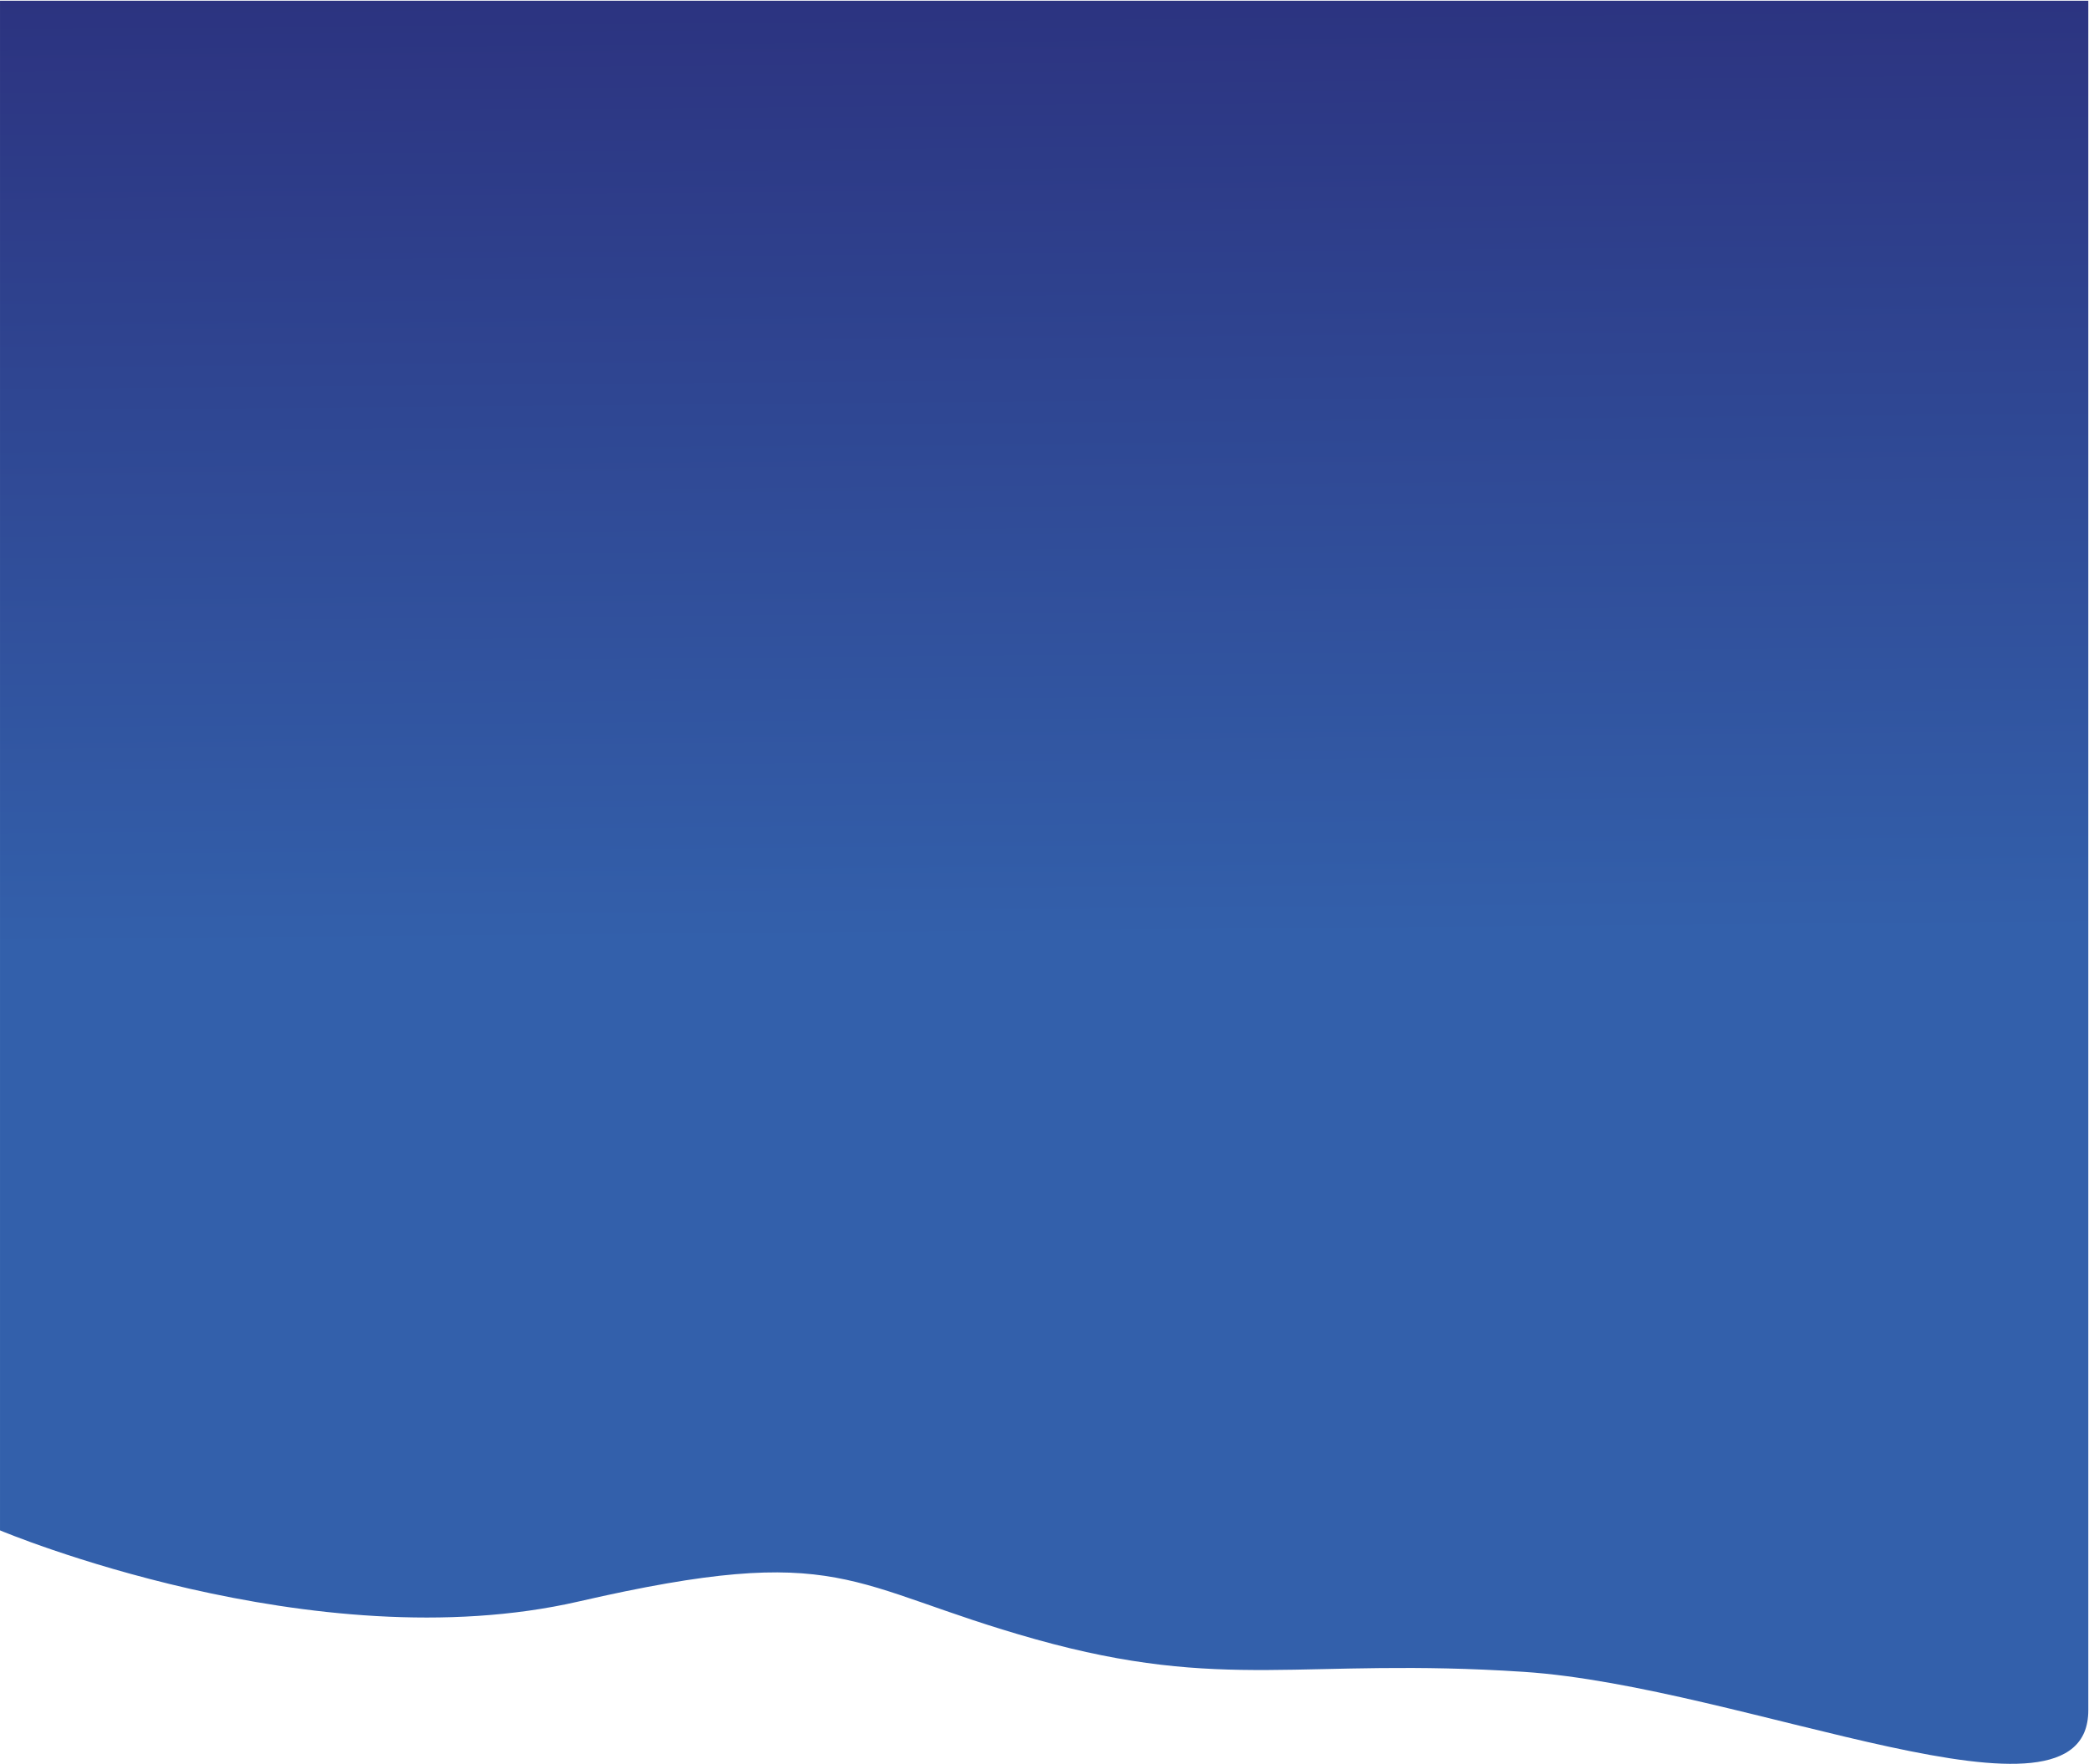 <svg width="1441" height="1217" viewBox="0 0 1441 1217" fill="none" xmlns="http://www.w3.org/2000/svg">
<path d="M0.007 1055.63V0.499H1440.52V1179.74C1440.52 1272.14 1203.72 1163.24 1050.93 1153.2C898.132 1143.17 845.145 1167.37 714.428 1130.77C583.71 1094.17 582.292 1062.62 399.22 1104.67C216.148 1146.71 0.007 1055.63 0.007 1055.63Z" fill="url(#paint0_linear)"/>
<defs>
<linearGradient id="paint0_linear" x1="727.465" y1="1056.52" x2="716.814" y2="-163.722" gradientUnits="userSpaceOnUse">
<stop stop-color="#3360AB"/>
<stop offset="0.334" stop-color="#3360AB"/>
<stop offset="0.956" stop-color="#2B2C79"/>
<stop offset="1" stop-color="#2B2C79"/>
</linearGradient>
</defs>
</svg>
